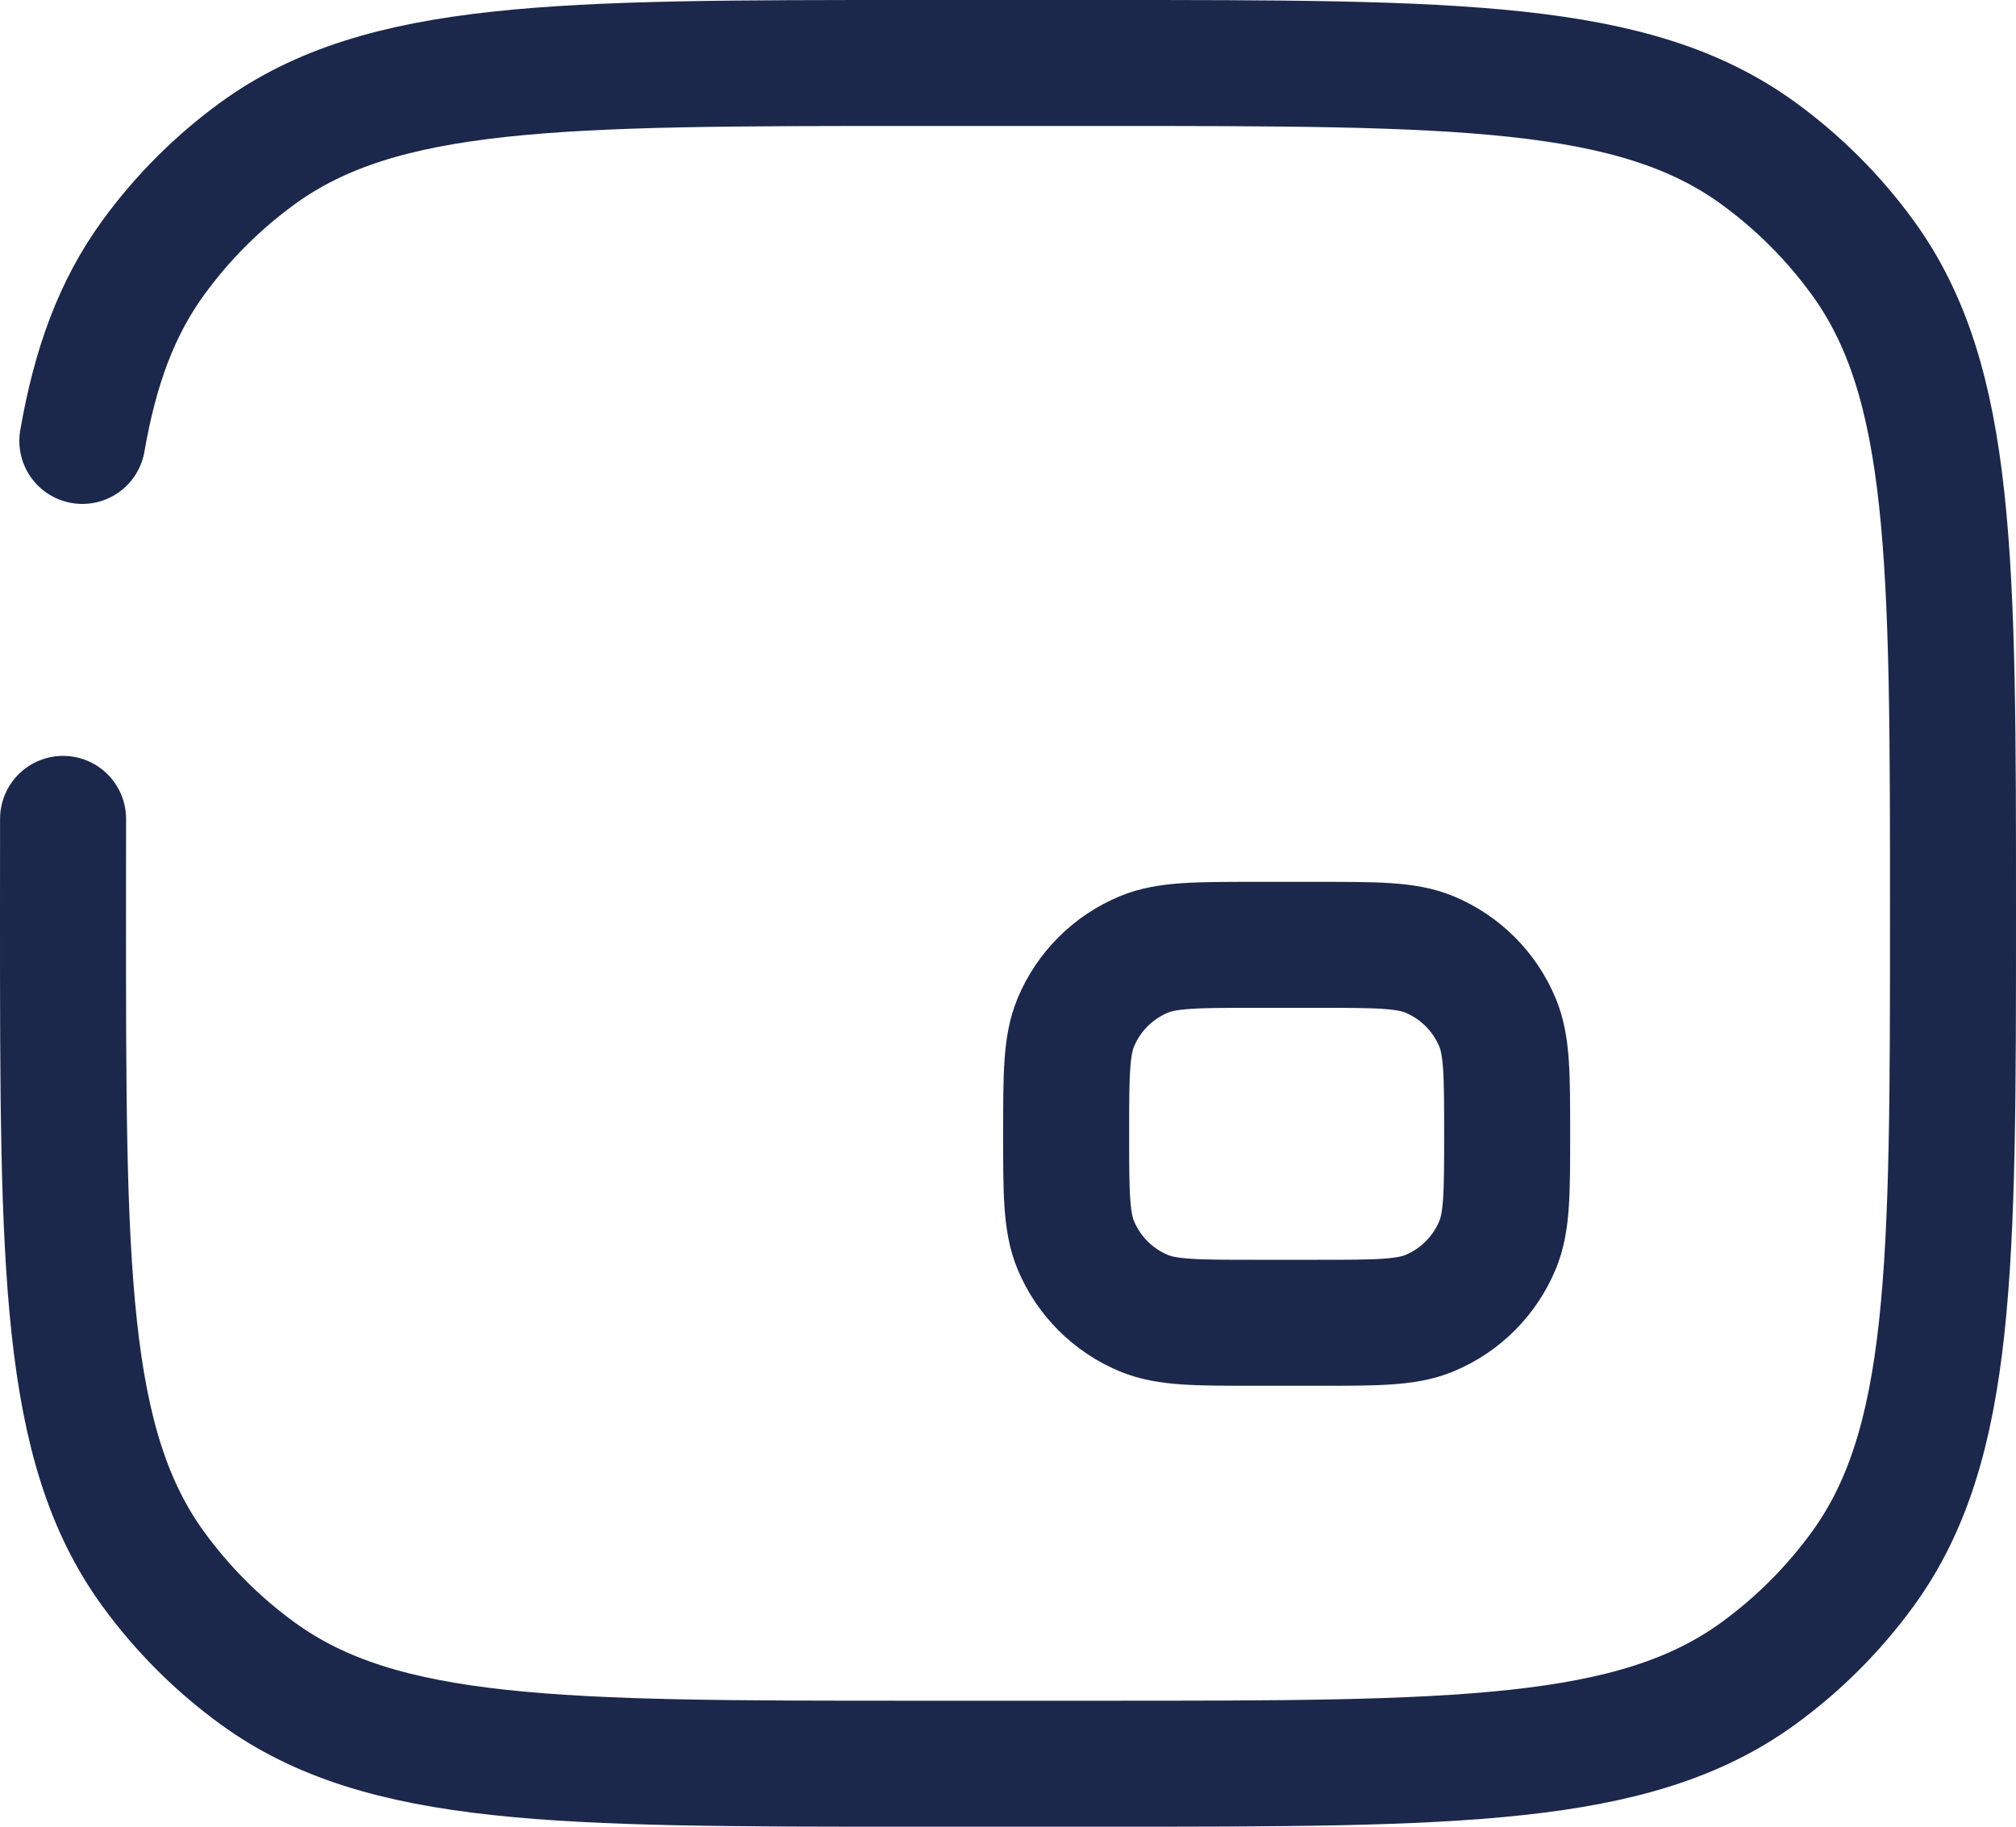 <svg width="32" height="29" viewBox="0 0 32 29" fill="none" xmlns="http://www.w3.org/2000/svg">
<path d="M1.001 13C1 13.477 1 13.976 1 14.5C1 20.125 1 22.937 2.432 24.908C2.895 25.545 3.455 26.105 4.092 26.568C6.063 28 8.875 28 14.5 28H17.5C23.125 28 25.937 28 27.908 26.568C28.545 26.105 29.105 25.545 29.568 24.908C31 22.937 31 20.125 31 14.5C31 8.875 31 6.063 29.568 4.092C29.105 3.455 28.545 2.895 27.908 2.432C25.937 1 23.125 1 17.5 1H14.5C8.875 1 6.063 1 4.092 2.432C3.455 2.895 2.895 3.455 2.432 4.092C1.857 4.883 1.513 5.81 1.307 7" stroke="#1C274C" stroke-width="2" stroke-linecap="round"/>
<path d="M16.923 18C16.923 17.068 16.923 16.602 17.075 16.235C17.278 15.745 17.668 15.355 18.158 15.152C18.525 15 18.991 15 19.923 15H20.923C21.855 15 22.321 15 22.689 15.152C23.178 15.355 23.568 15.745 23.771 16.235C23.923 16.602 23.923 17.068 23.923 18C23.923 18.932 23.923 19.398 23.771 19.765C23.568 20.255 23.178 20.645 22.689 20.848C22.321 21 21.855 21 20.923 21H19.923C18.991 21 18.525 21 18.158 20.848C17.668 20.645 17.278 20.255 17.075 19.765C16.923 19.398 16.923 18.932 16.923 18Z" stroke="#1C274C" stroke-width="2"/>
</svg>
